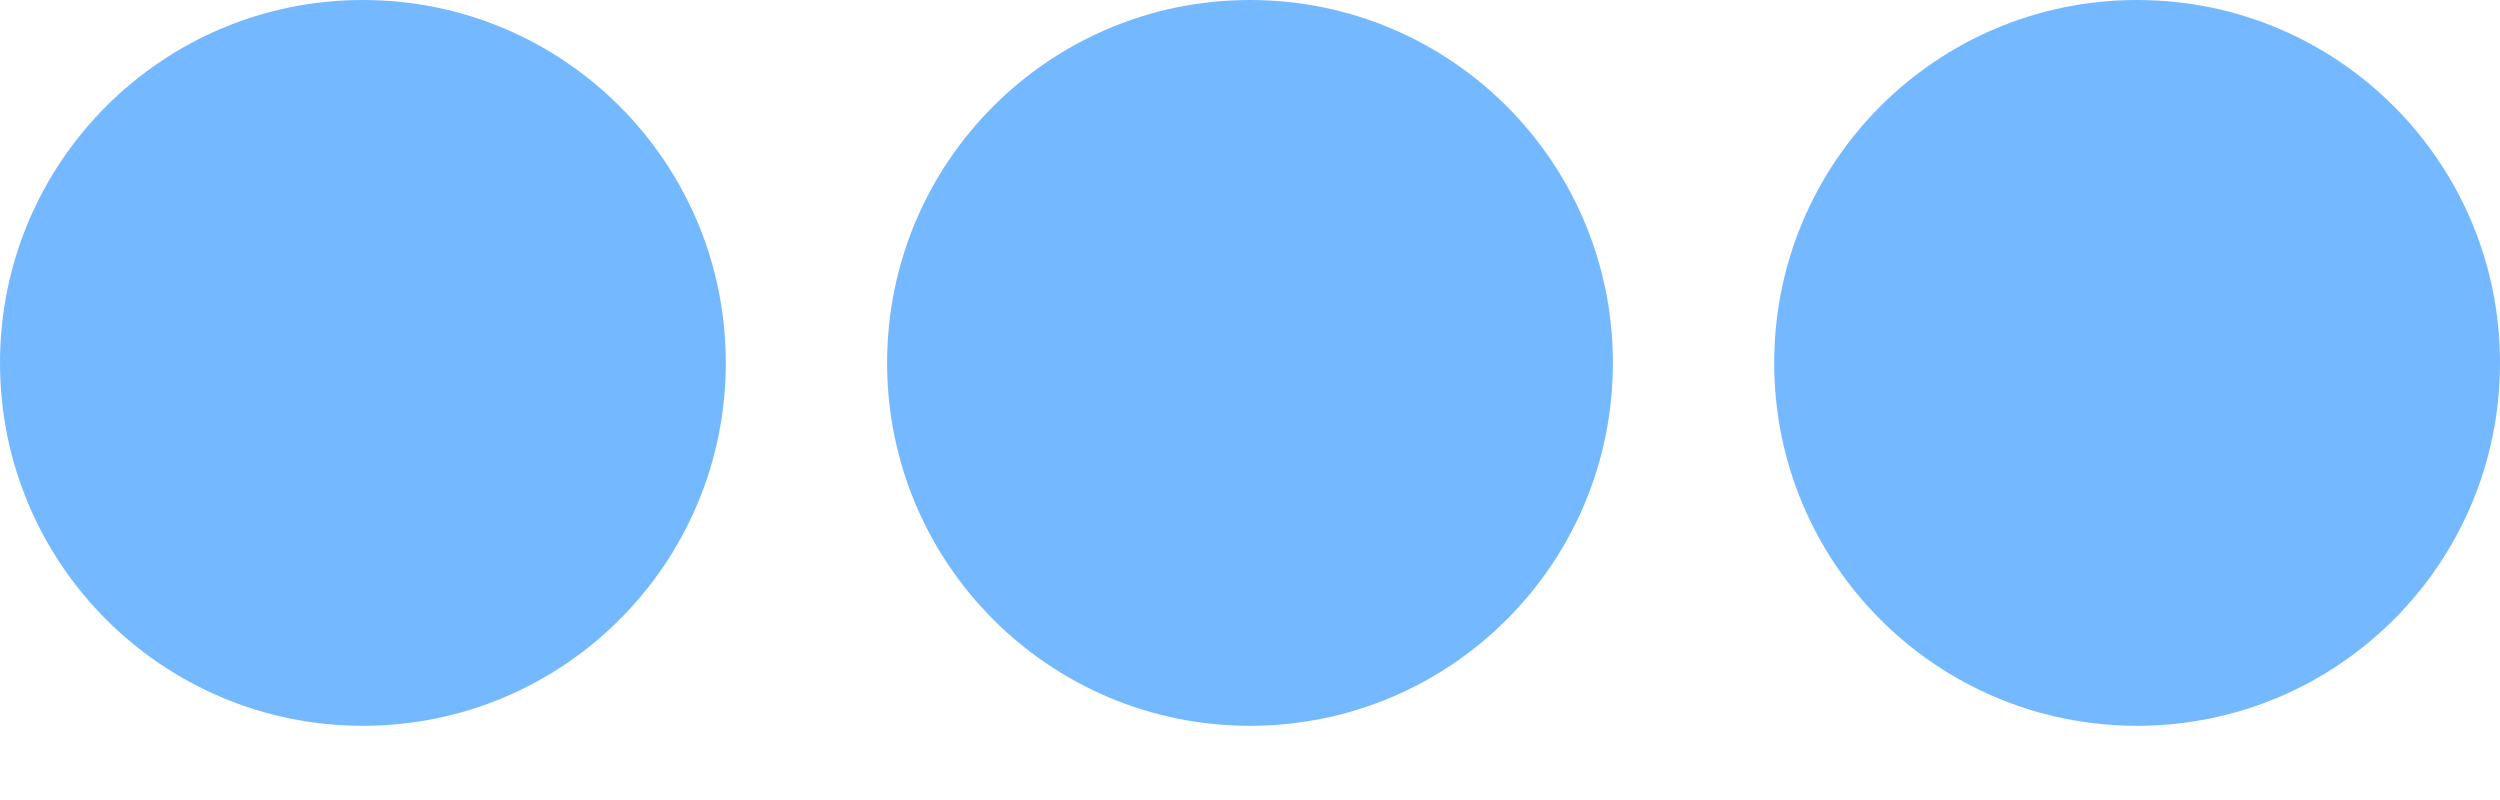 <svg width="25" height="8" viewBox="0 0 25 8" fill="none" xmlns="http://www.w3.org/2000/svg">
<path d="M16.129 3.629C16.129 5.635 14.506 7.258 12.5 7.258C10.494 7.258 8.871 5.635 8.871 3.629C8.871 1.623 10.494 0 12.5 0C14.506 0 16.129 1.623 16.129 3.629ZM21.371 0C19.365 0 17.742 1.623 17.742 3.629C17.742 5.635 19.365 7.258 21.371 7.258C23.377 7.258 25 5.635 25 3.629C25 1.623 23.377 0 21.371 0ZM3.629 0C1.623 0 0 1.623 0 3.629C0 5.635 1.623 7.258 3.629 7.258C5.635 7.258 7.258 5.635 7.258 3.629C7.258 1.623 5.635 0 3.629 0Z" fill="#74B9FF"/>
</svg>

